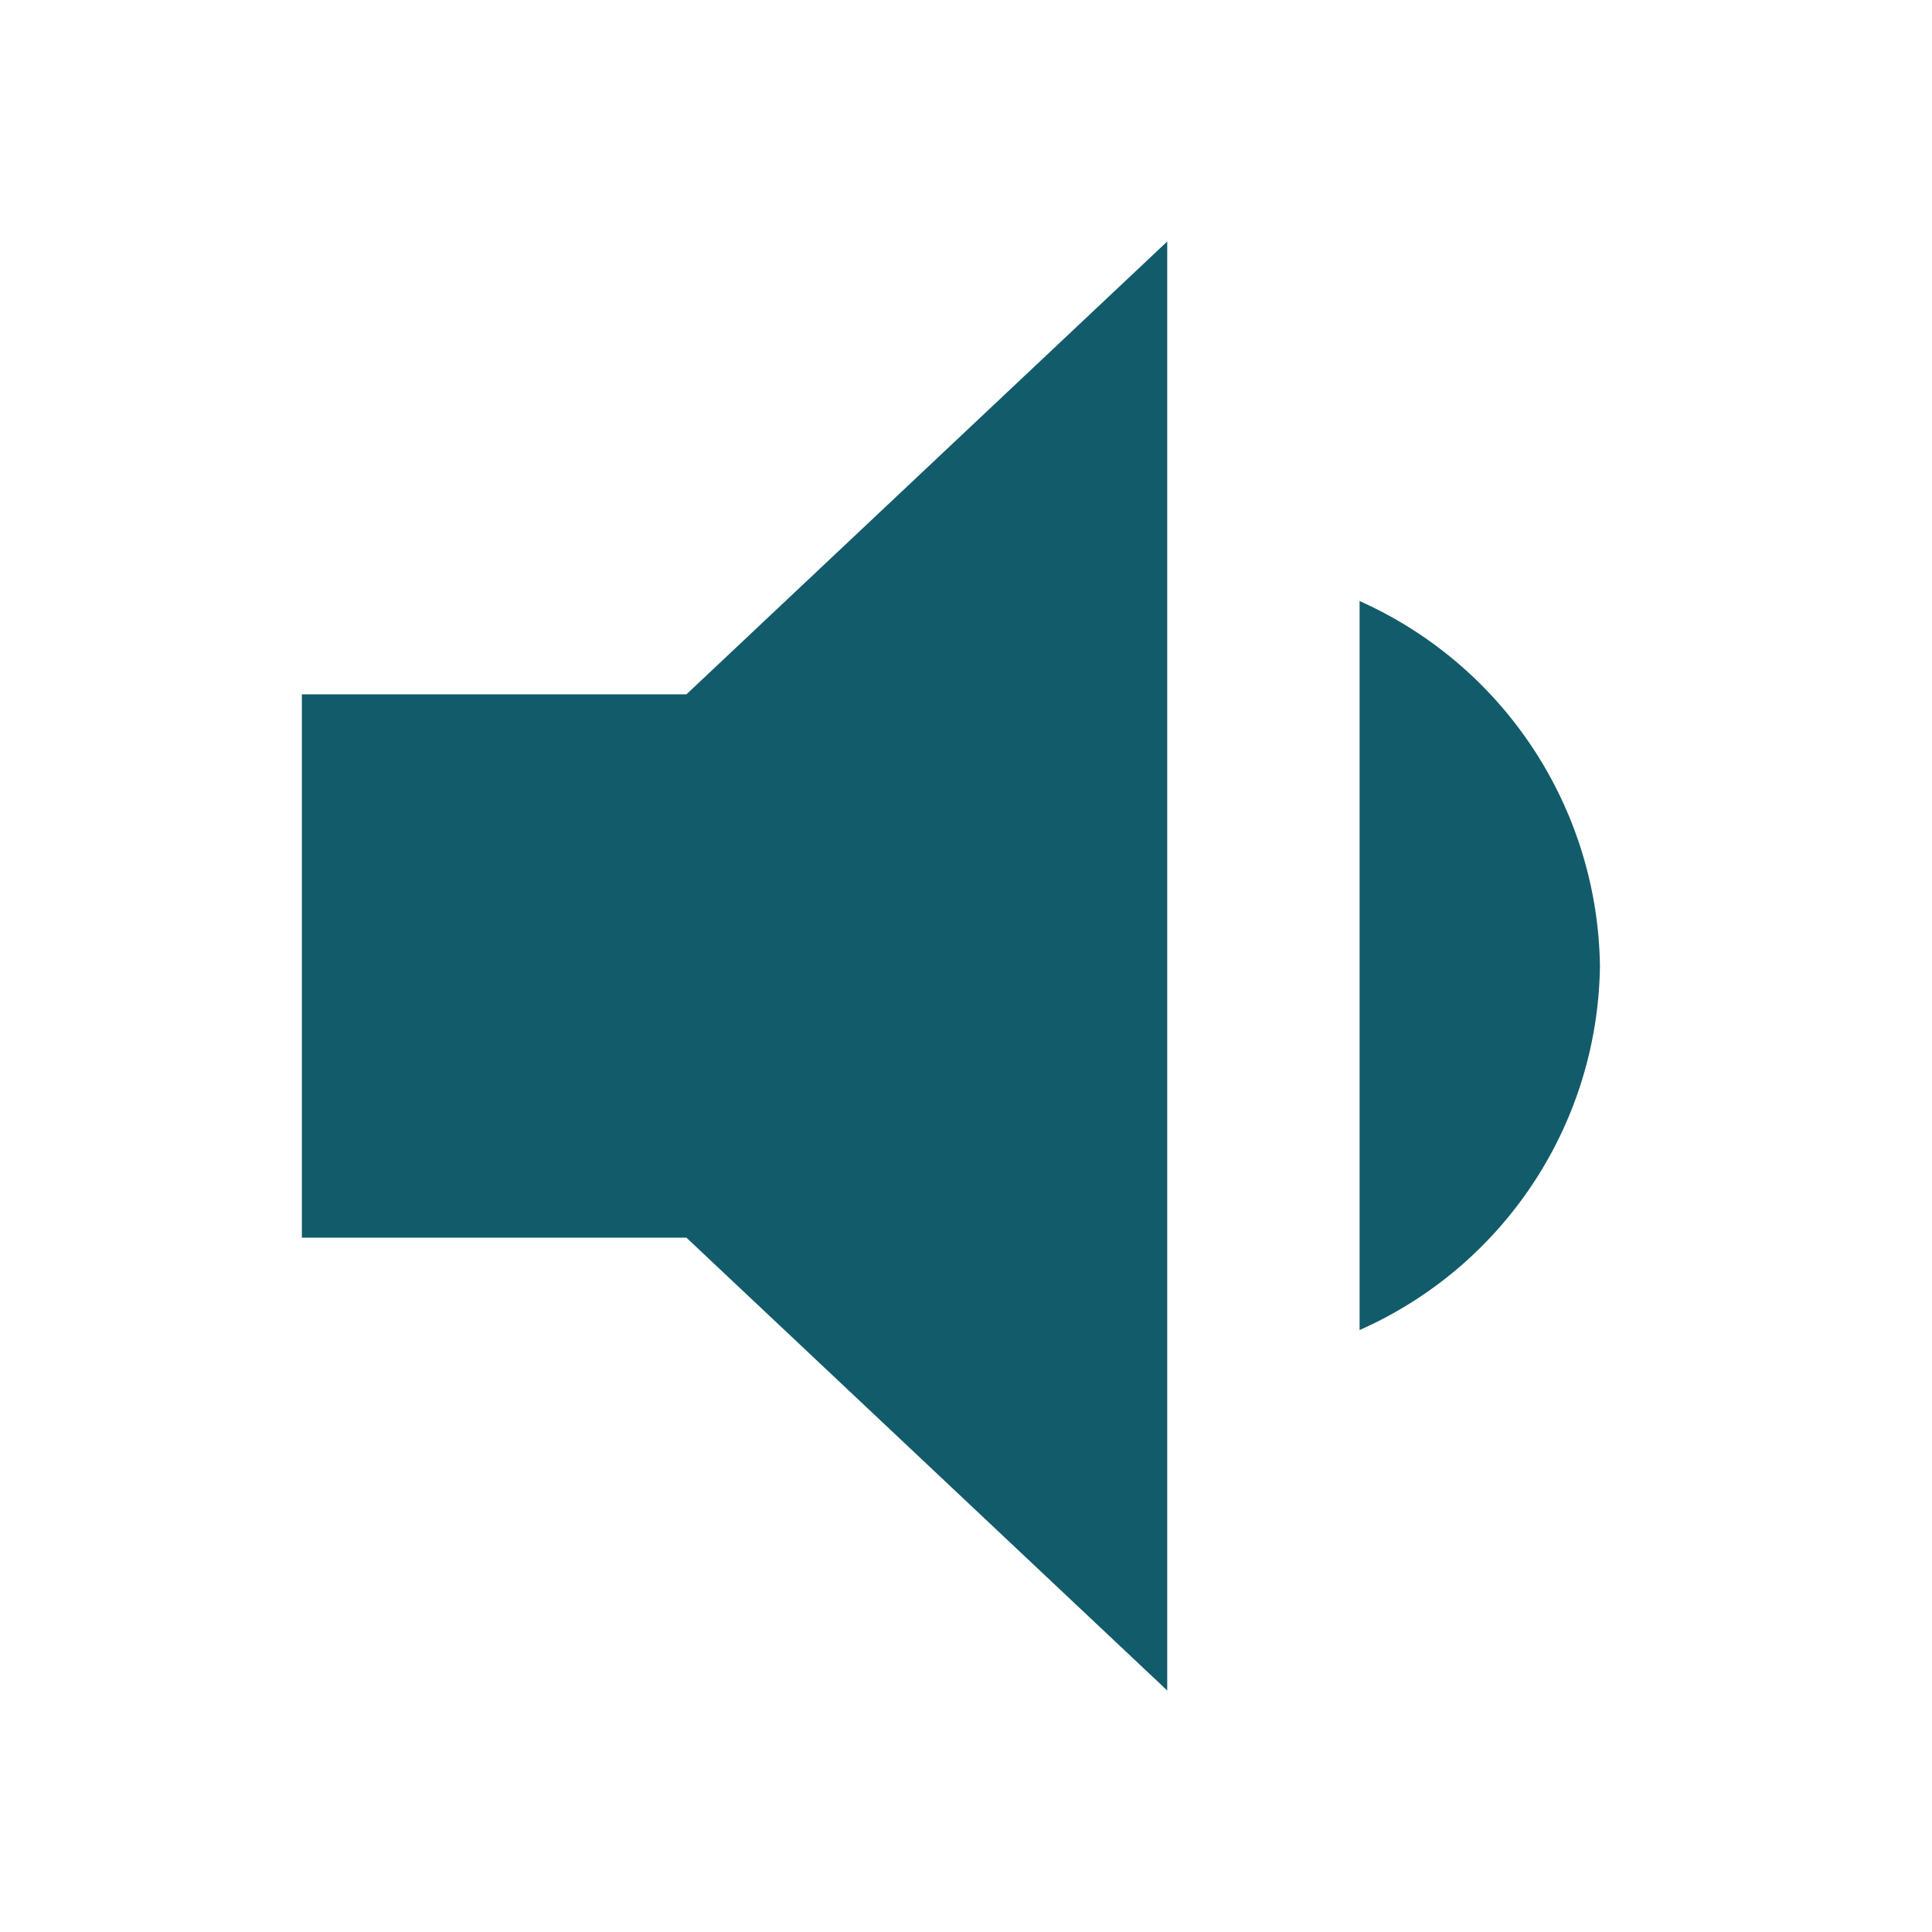 <svg xmlns="http://www.w3.org/2000/svg" width="32" height="32" viewBox="0 0 32 32"><defs><style>.a{fill:#125b6a;}.b{fill:none;}</style></defs><path class="a" d="M26.5,16a6.725,6.725,0,0,0-3.981-6.045V22.03A6.687,6.687,0,0,0,26.5,16ZM5,11.5v9h6.37L19.333,28V4L11.37,11.5Z"/><path class="b" d="M0,0H32V32H0Z"/></svg>